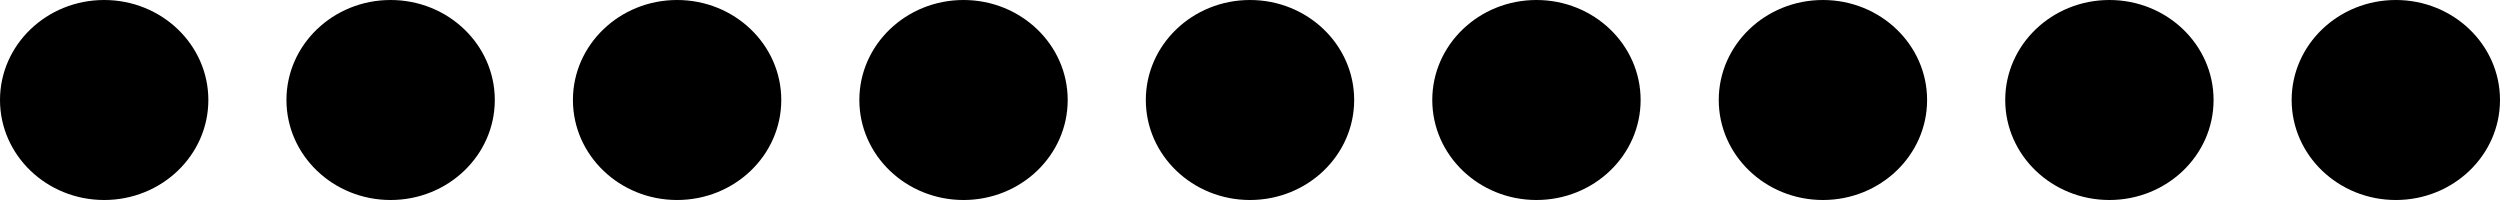 <svg width="100" height="8" viewBox="0 0 100 8" fill="none" xmlns="http://www.w3.org/2000/svg">
<ellipse cx="4.167" cy="4" rx="4.167" ry="4" fill="black"/>
<ellipse cx="15.625" cy="4" rx="4.167" ry="4" fill="black"/>
<ellipse cx="27.084" cy="4" rx="4.167" ry="4" fill="black"/>
<ellipse cx="38.541" cy="4" rx="4.167" ry="4" fill="black"/>
<ellipse cx="50" cy="4" rx="4.167" ry="4" fill="black"/>
<ellipse cx="61.458" cy="4" rx="4.167" ry="4" fill="black"/>
<ellipse cx="72.917" cy="4" rx="4.167" ry="4" fill="black"/>
<ellipse cx="84.376" cy="4" rx="4.167" ry="4" fill="black"/>
<ellipse cx="95.833" cy="4" rx="4.167" ry="4" fill="black"/>
</svg>
